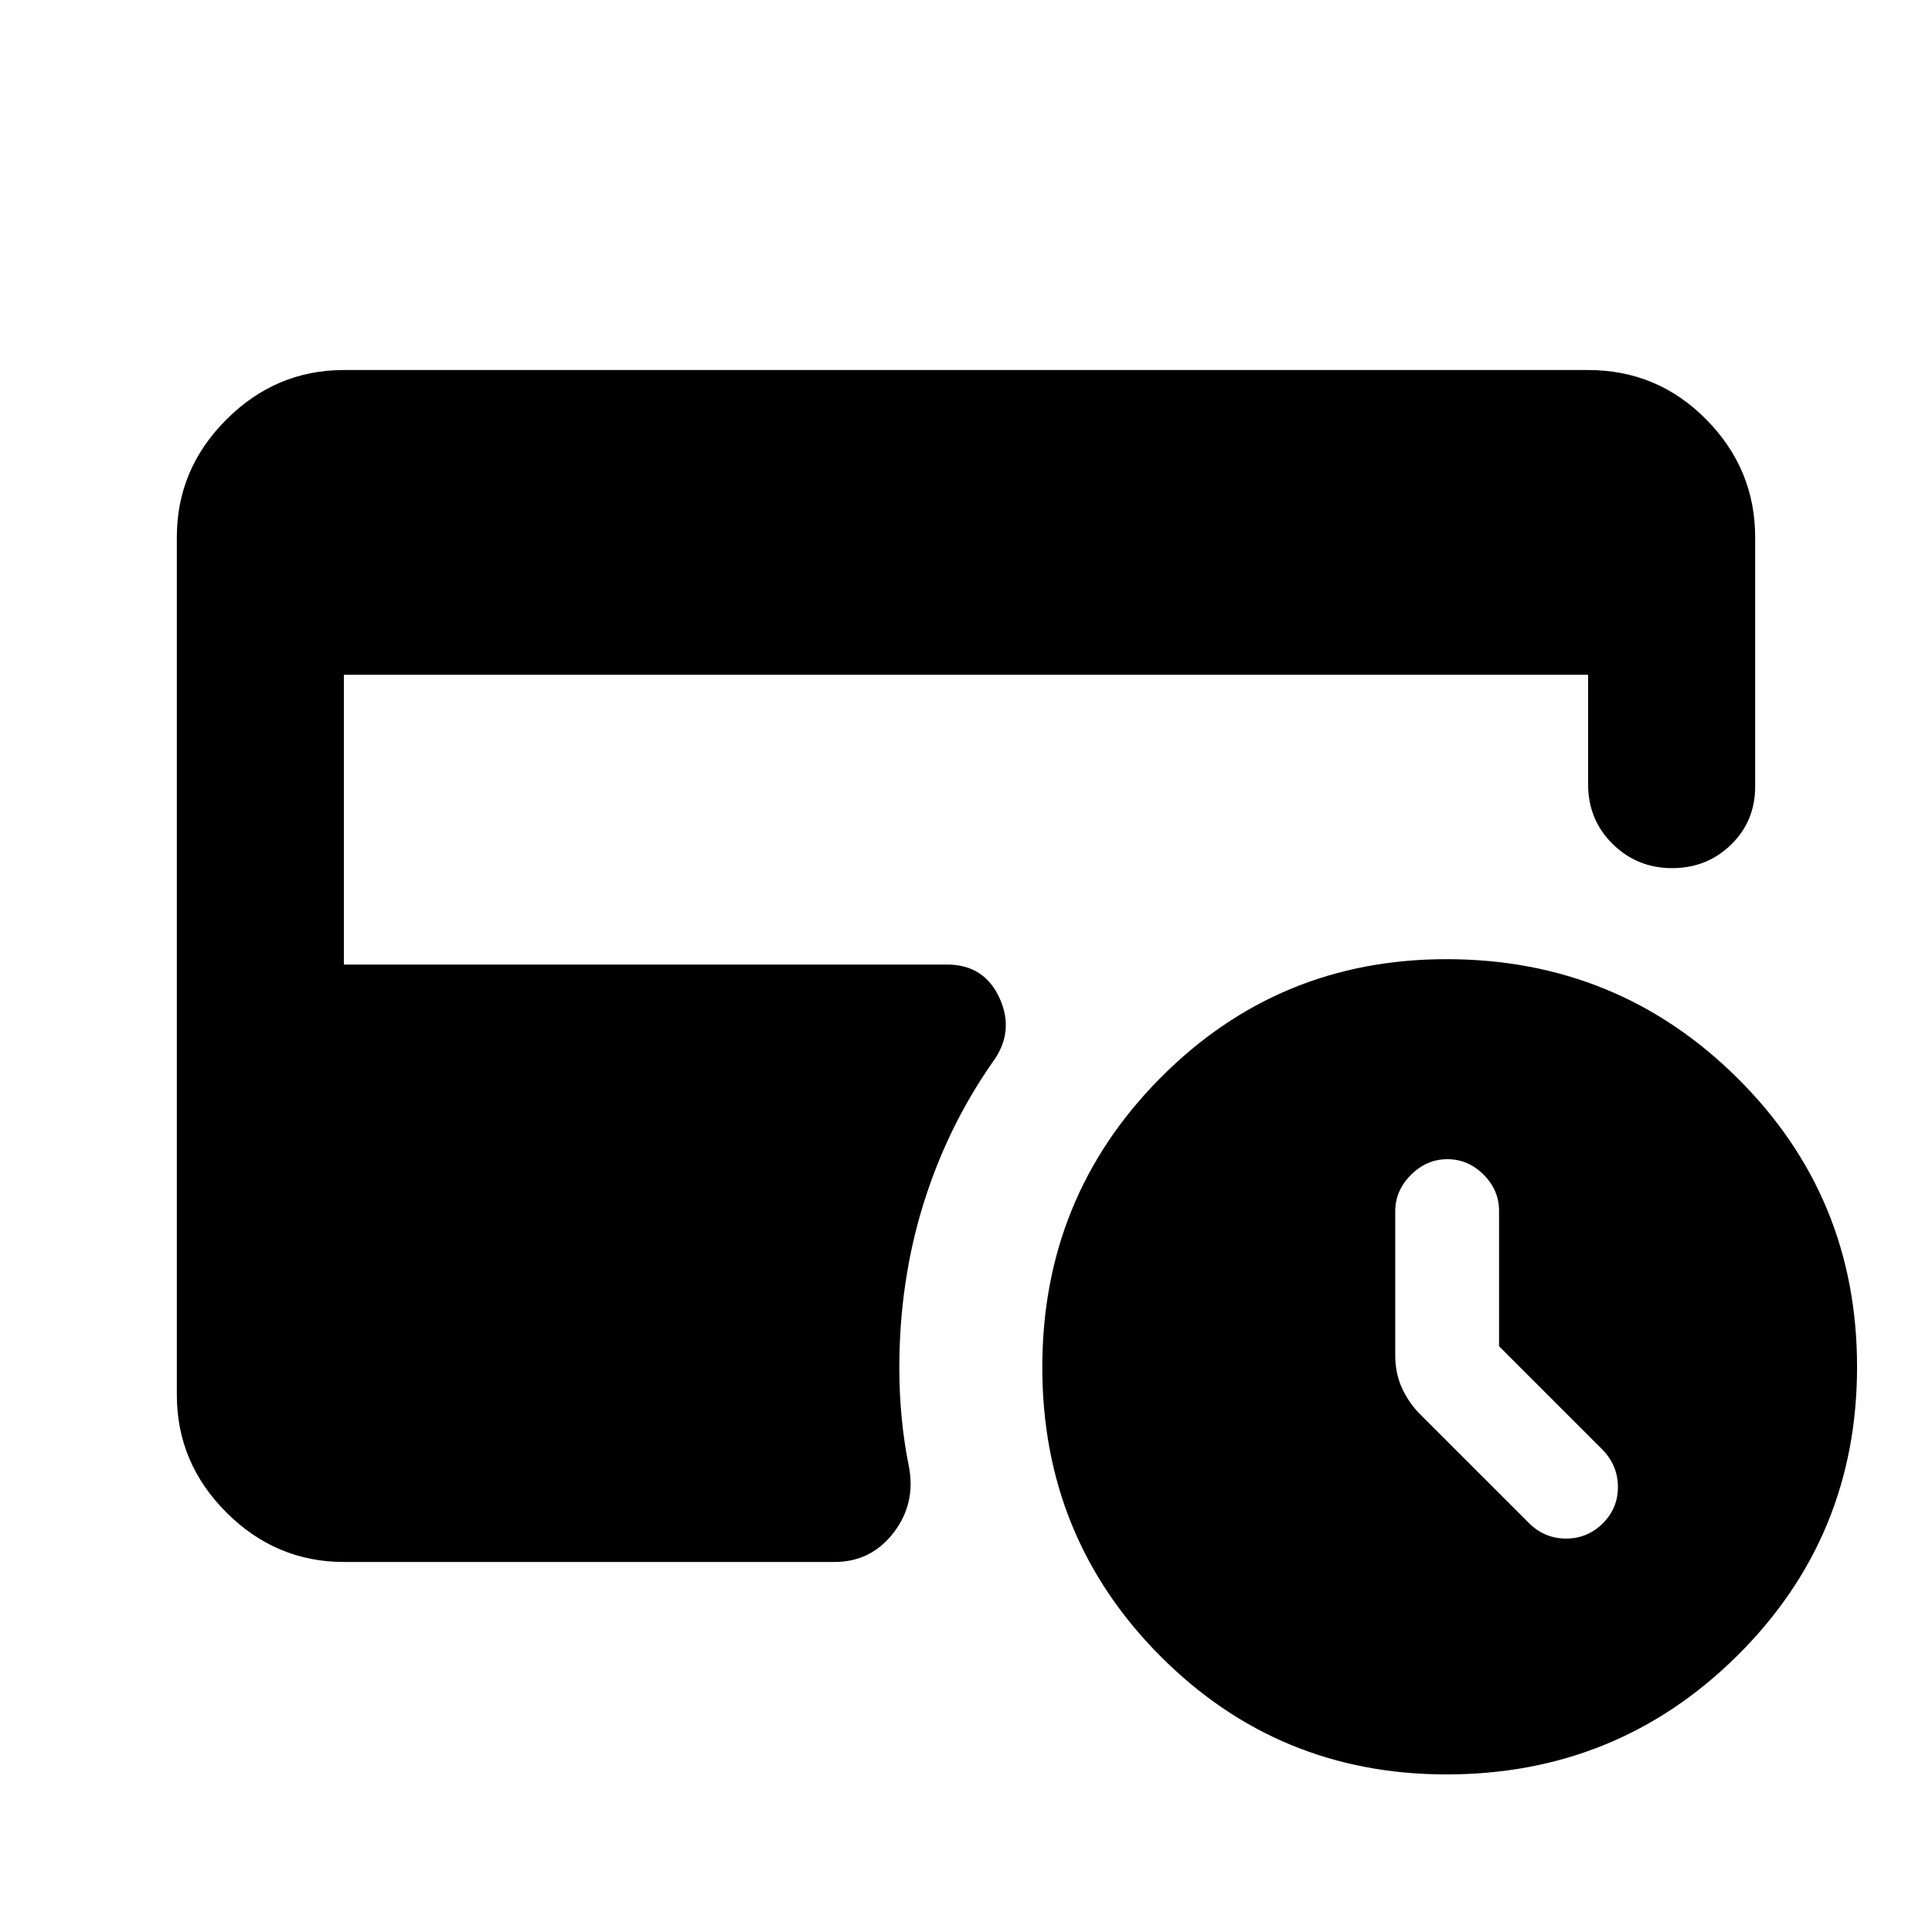 <svg xmlns="http://www.w3.org/2000/svg" height="20" viewBox="0 -960 960 960" width="20"><path d="M744.87-291.07v-67.26q0-10.31-7.68-17.99-7.68-7.68-17.99-7.68-10.32 0-18.12 7.8-7.8 7.8-7.8 18.11v71.31q0 9.19 3.36 16.53 3.36 7.34 9.09 13.07l54.34 54.33q7.84 7.48 18.37 7.36 10.54-.12 18.02-7.6 7.47-7.47 7.47-18.01 0-10.54-7.47-18.38l-51.59-51.59ZM718.72-78.3q-83.65 0-142.23-58.87-58.58-58.86-58.58-143.43 0-84.57 58.58-143.68 58.58-59.11 142.23-59.11 84.98 0 144.51 58.99 59.53 58.99 59.53 143.55 0 84.57-59.53 143.56Q803.7-78.3 718.72-78.3ZM170.87-183.87q-33.78 0-58.39-24.61t-24.61-58.39v-426.26q0-33.78 24.61-58.39t58.39-24.61h618.26q34.48 0 58.74 24.61 24.26 24.61 24.26 58.45v123.96q0 17.12-11.96 28.8-11.97 11.68-29.33 11.68t-29.54-12.02q-12.17-12.03-12.17-29.48v-54.59H170.87v144h299.69q18.64 0 26.21 16.89 7.58 16.9-3.86 32.05-22.52 32.48-34.28 70.71-11.76 38.24-11.76 80.72 0 12.38 1.14 24.51t3.42 23.51q4 18.87-7.22 33.67-11.23 14.79-29.51 14.79H170.87Z"/></svg>